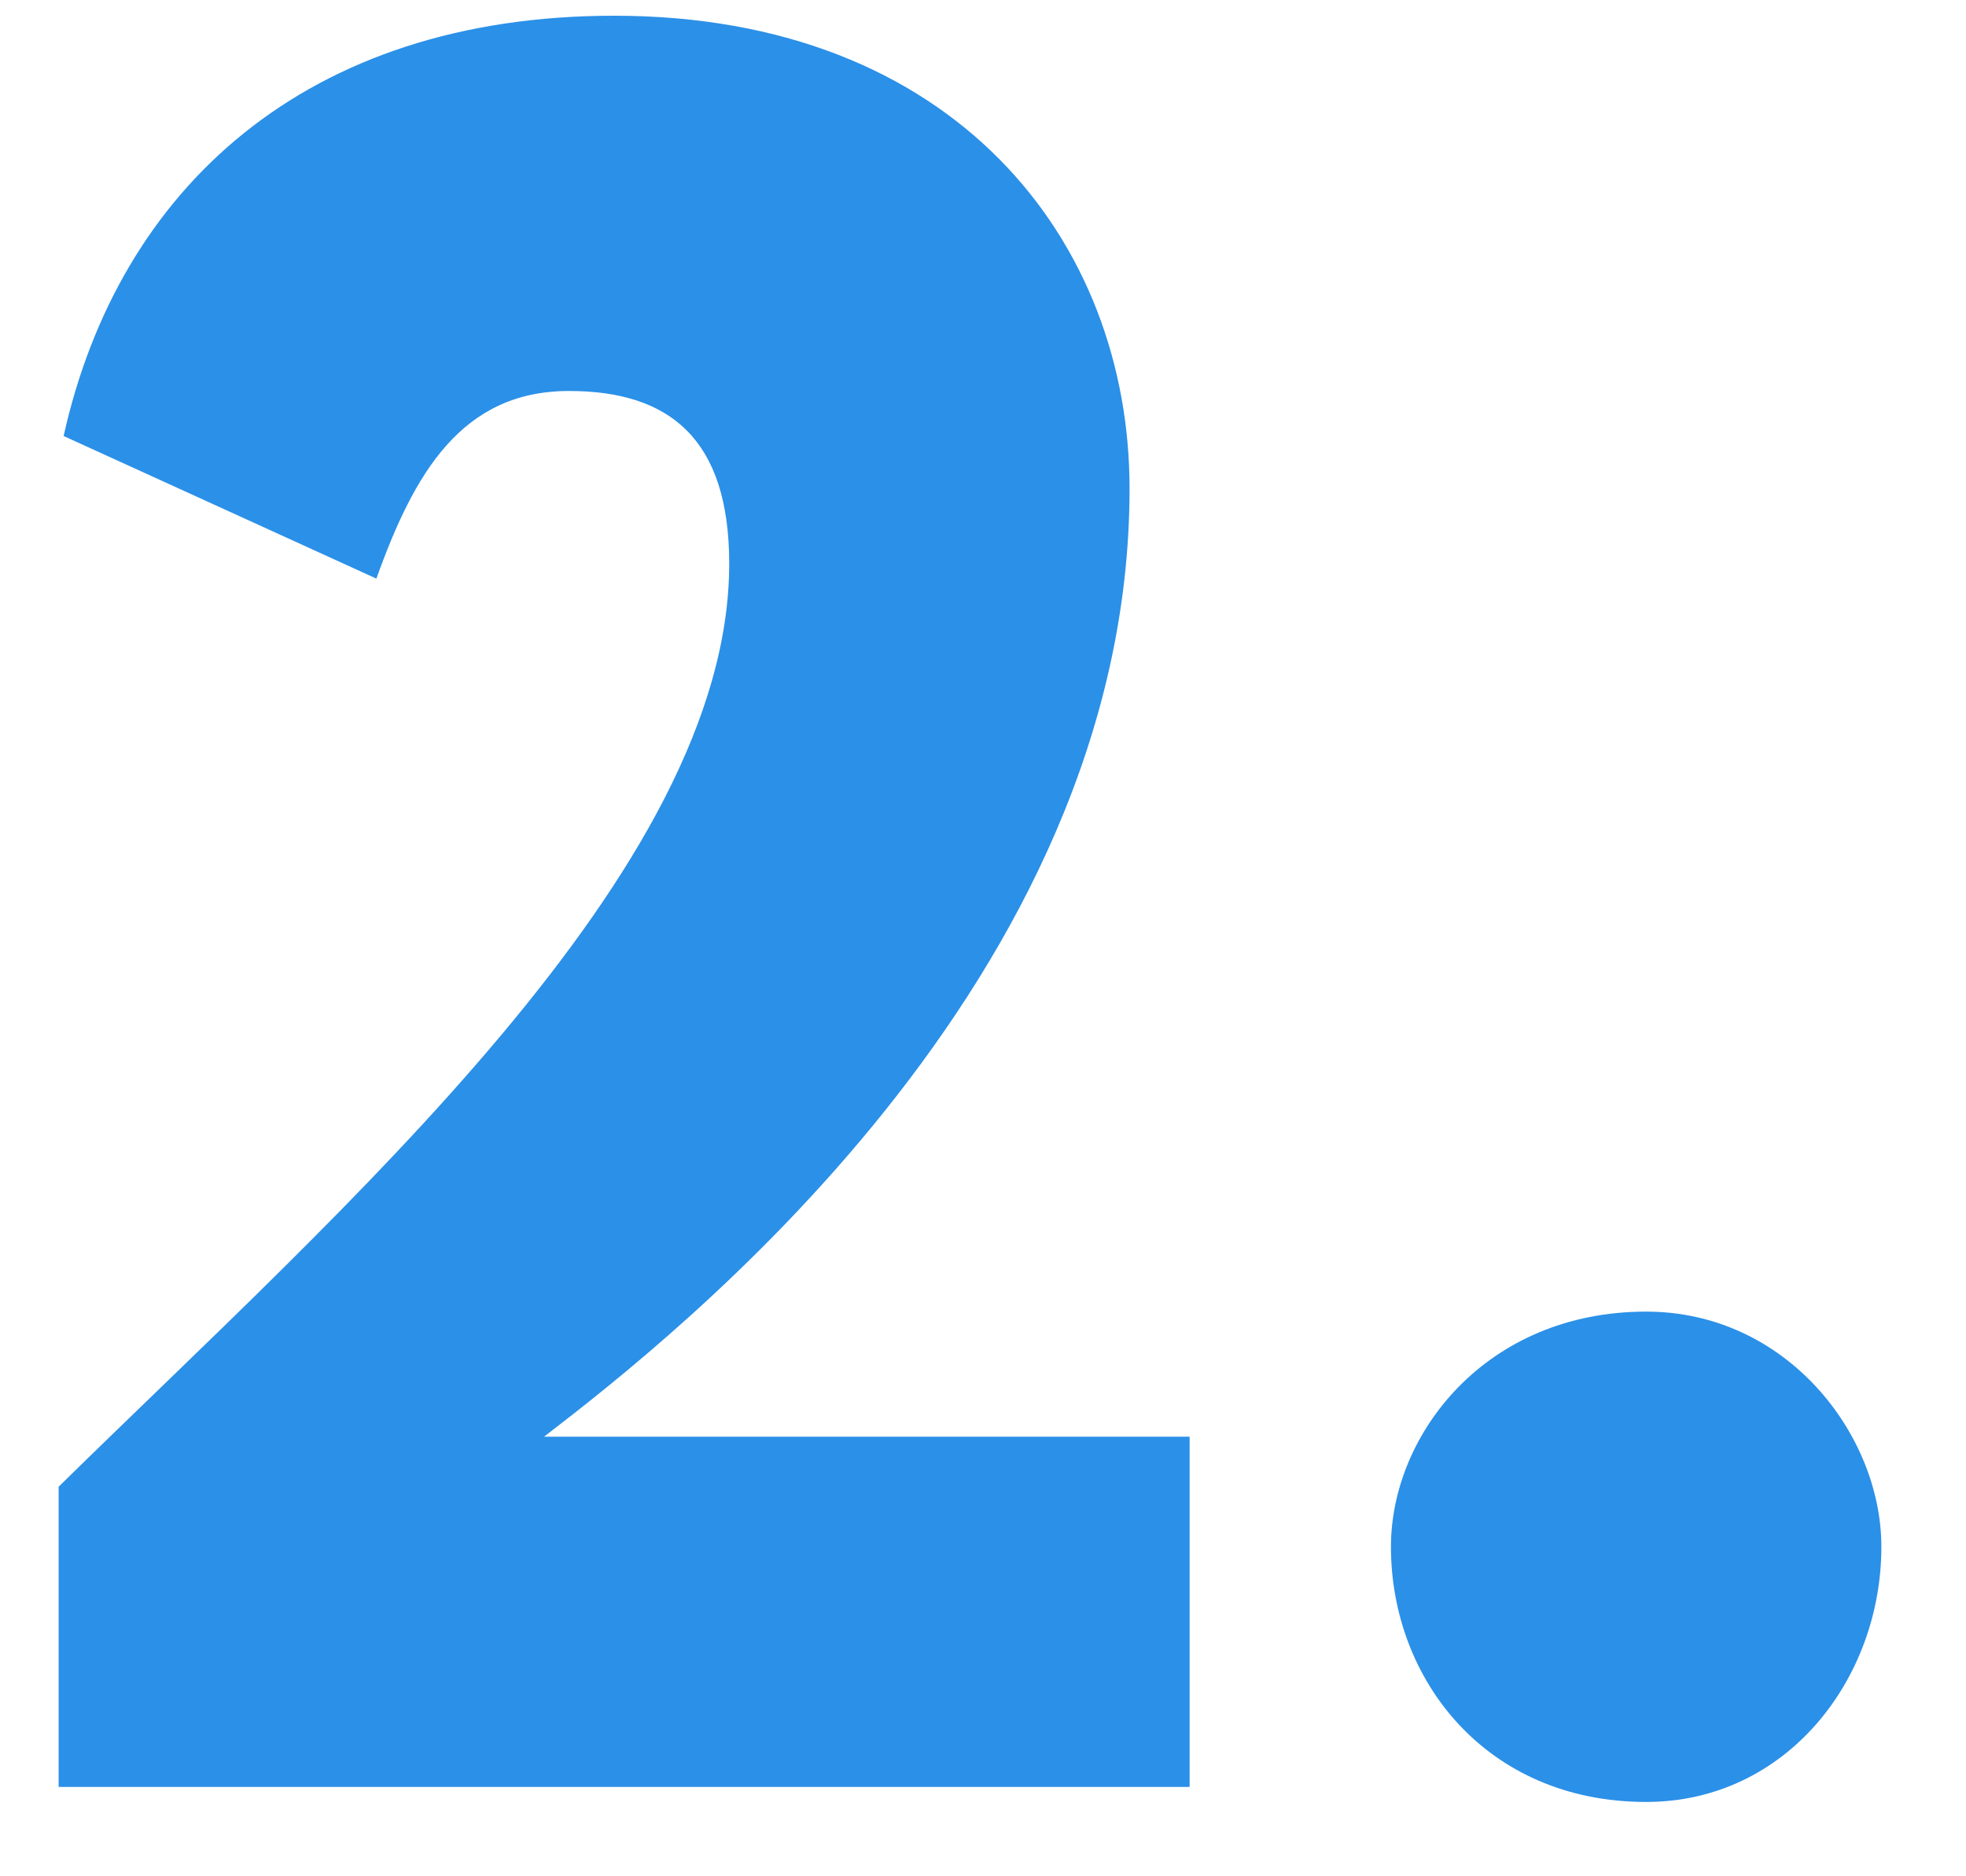 <svg width="22" height="21" viewBox="0 0 22 21" fill="none" xmlns="http://www.w3.org/2000/svg">
<path d="M0.656 20H13.312V16.08H6.088C7.544 14.96 12.64 10.984 12.64 5.468C12.64 2.696 10.68 0.176 6.872 0.176C3.428 0.176 1.328 2.108 0.712 4.88L4.212 6.476C4.632 5.3 5.164 4.376 6.368 4.376C7.488 4.376 8.16 4.908 8.16 6.308C8.16 9.752 3.848 13.504 0.656 16.64V20ZM15.565 17.312C15.565 18.796 16.629 20.168 18.421 20.168C19.989 20.168 21.053 18.796 21.053 17.312C21.053 16.052 19.989 14.68 18.421 14.68C16.629 14.68 15.565 16.052 15.565 17.312Z" fill="#2B90E8"/>
</svg>
